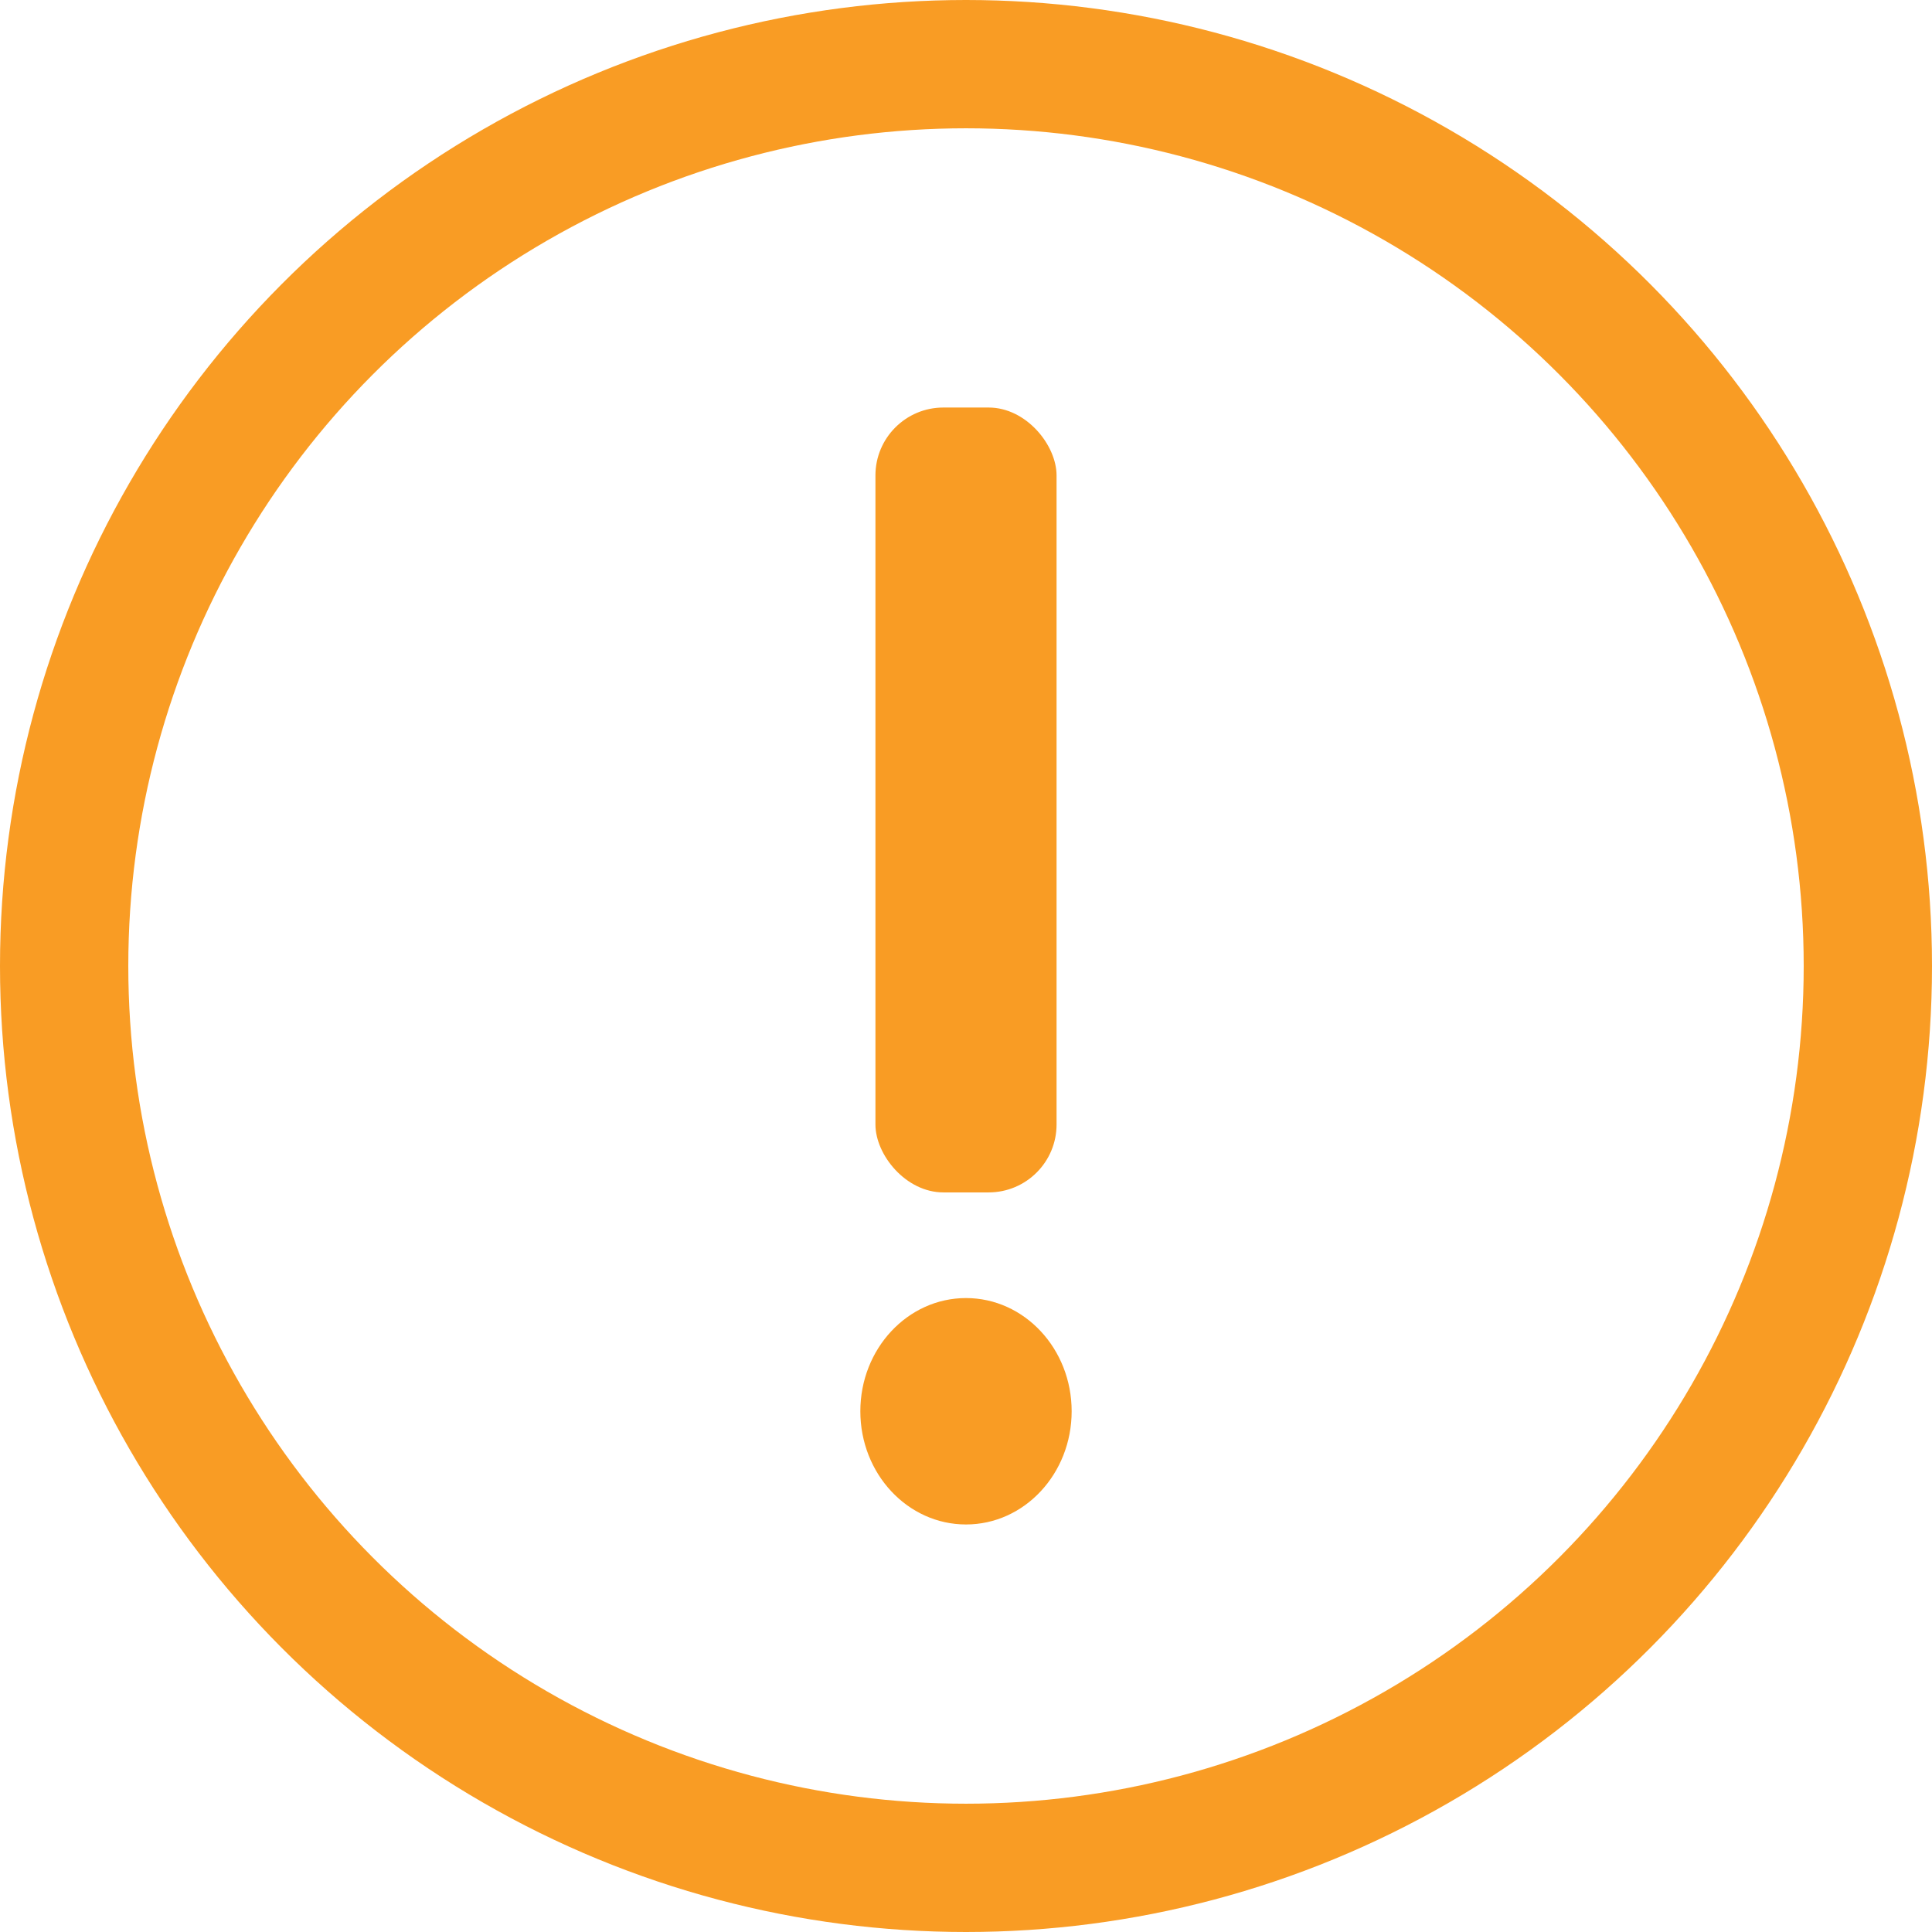 <svg width="256" height="256" viewBox="0 0 256 256" fill="none" xmlns="http://www.w3.org/2000/svg">
<circle cx="128" cy="128" r="119.5" stroke="#F99C24" stroke-width="17"/>
<ellipse cx="128" cy="187" rx="14" ry="15" fill="#F99C24"/>
<rect x="116" y="54" width="24" height="104" rx="9" fill="#F99C24"/>
</svg>
